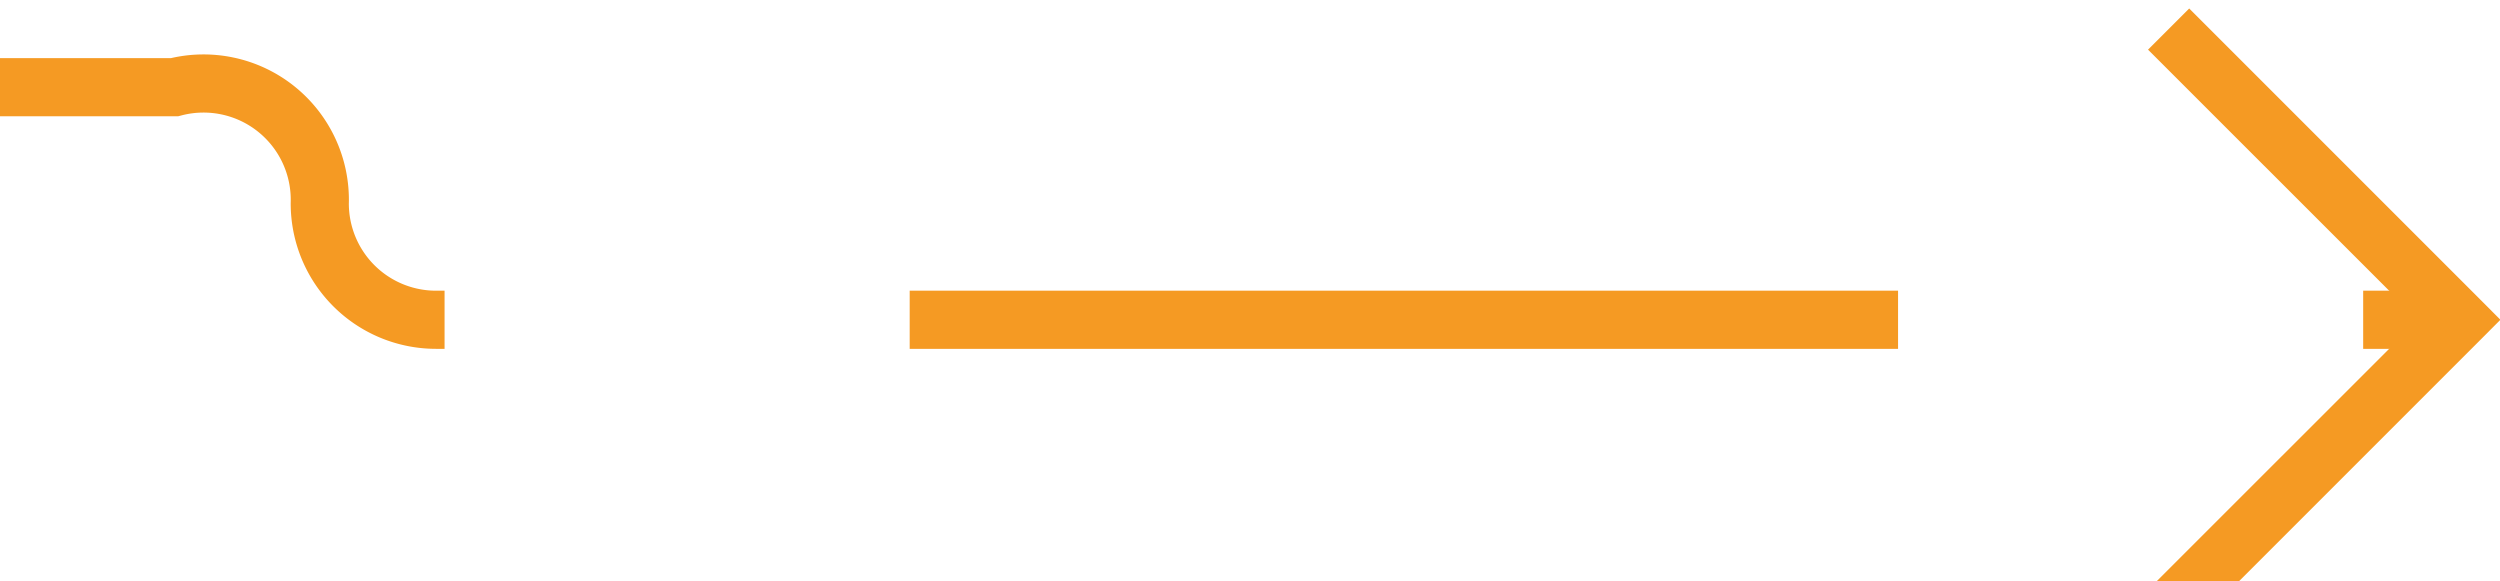 ﻿<?xml version="1.0" encoding="utf-8"?>
<svg version="1.1" xmlns:xlink="http://www.w3.org/1999/xlink" width="43px" height="10px" preserveAspectRatio="xMinYMid meet" viewBox="1732 1573  43 8" xmlns="http://www.w3.org/2000/svg">
  <path d="M 1700 1573.5  L 1735 1573.5  A 2 2 0 0 1 1737.5 1575.5 A 2 2 0 0 0 1739.5 1577.5 L 1774 1577.5  " stroke-width="1" stroke-dasharray="17,8" stroke="#f59a23" fill="none" />
  <path d="M 1768.946 1572.854  L 1773.593 1577.5  L 1768.946 1582.146  L 1769.654 1582.854  L 1774.654 1577.854  L 1775.007 1577.5  L 1774.654 1577.146  L 1769.654 1572.146  L 1768.946 1572.854  Z " fill-rule="nonzero" fill="#f59a23" stroke="none" />
</svg>